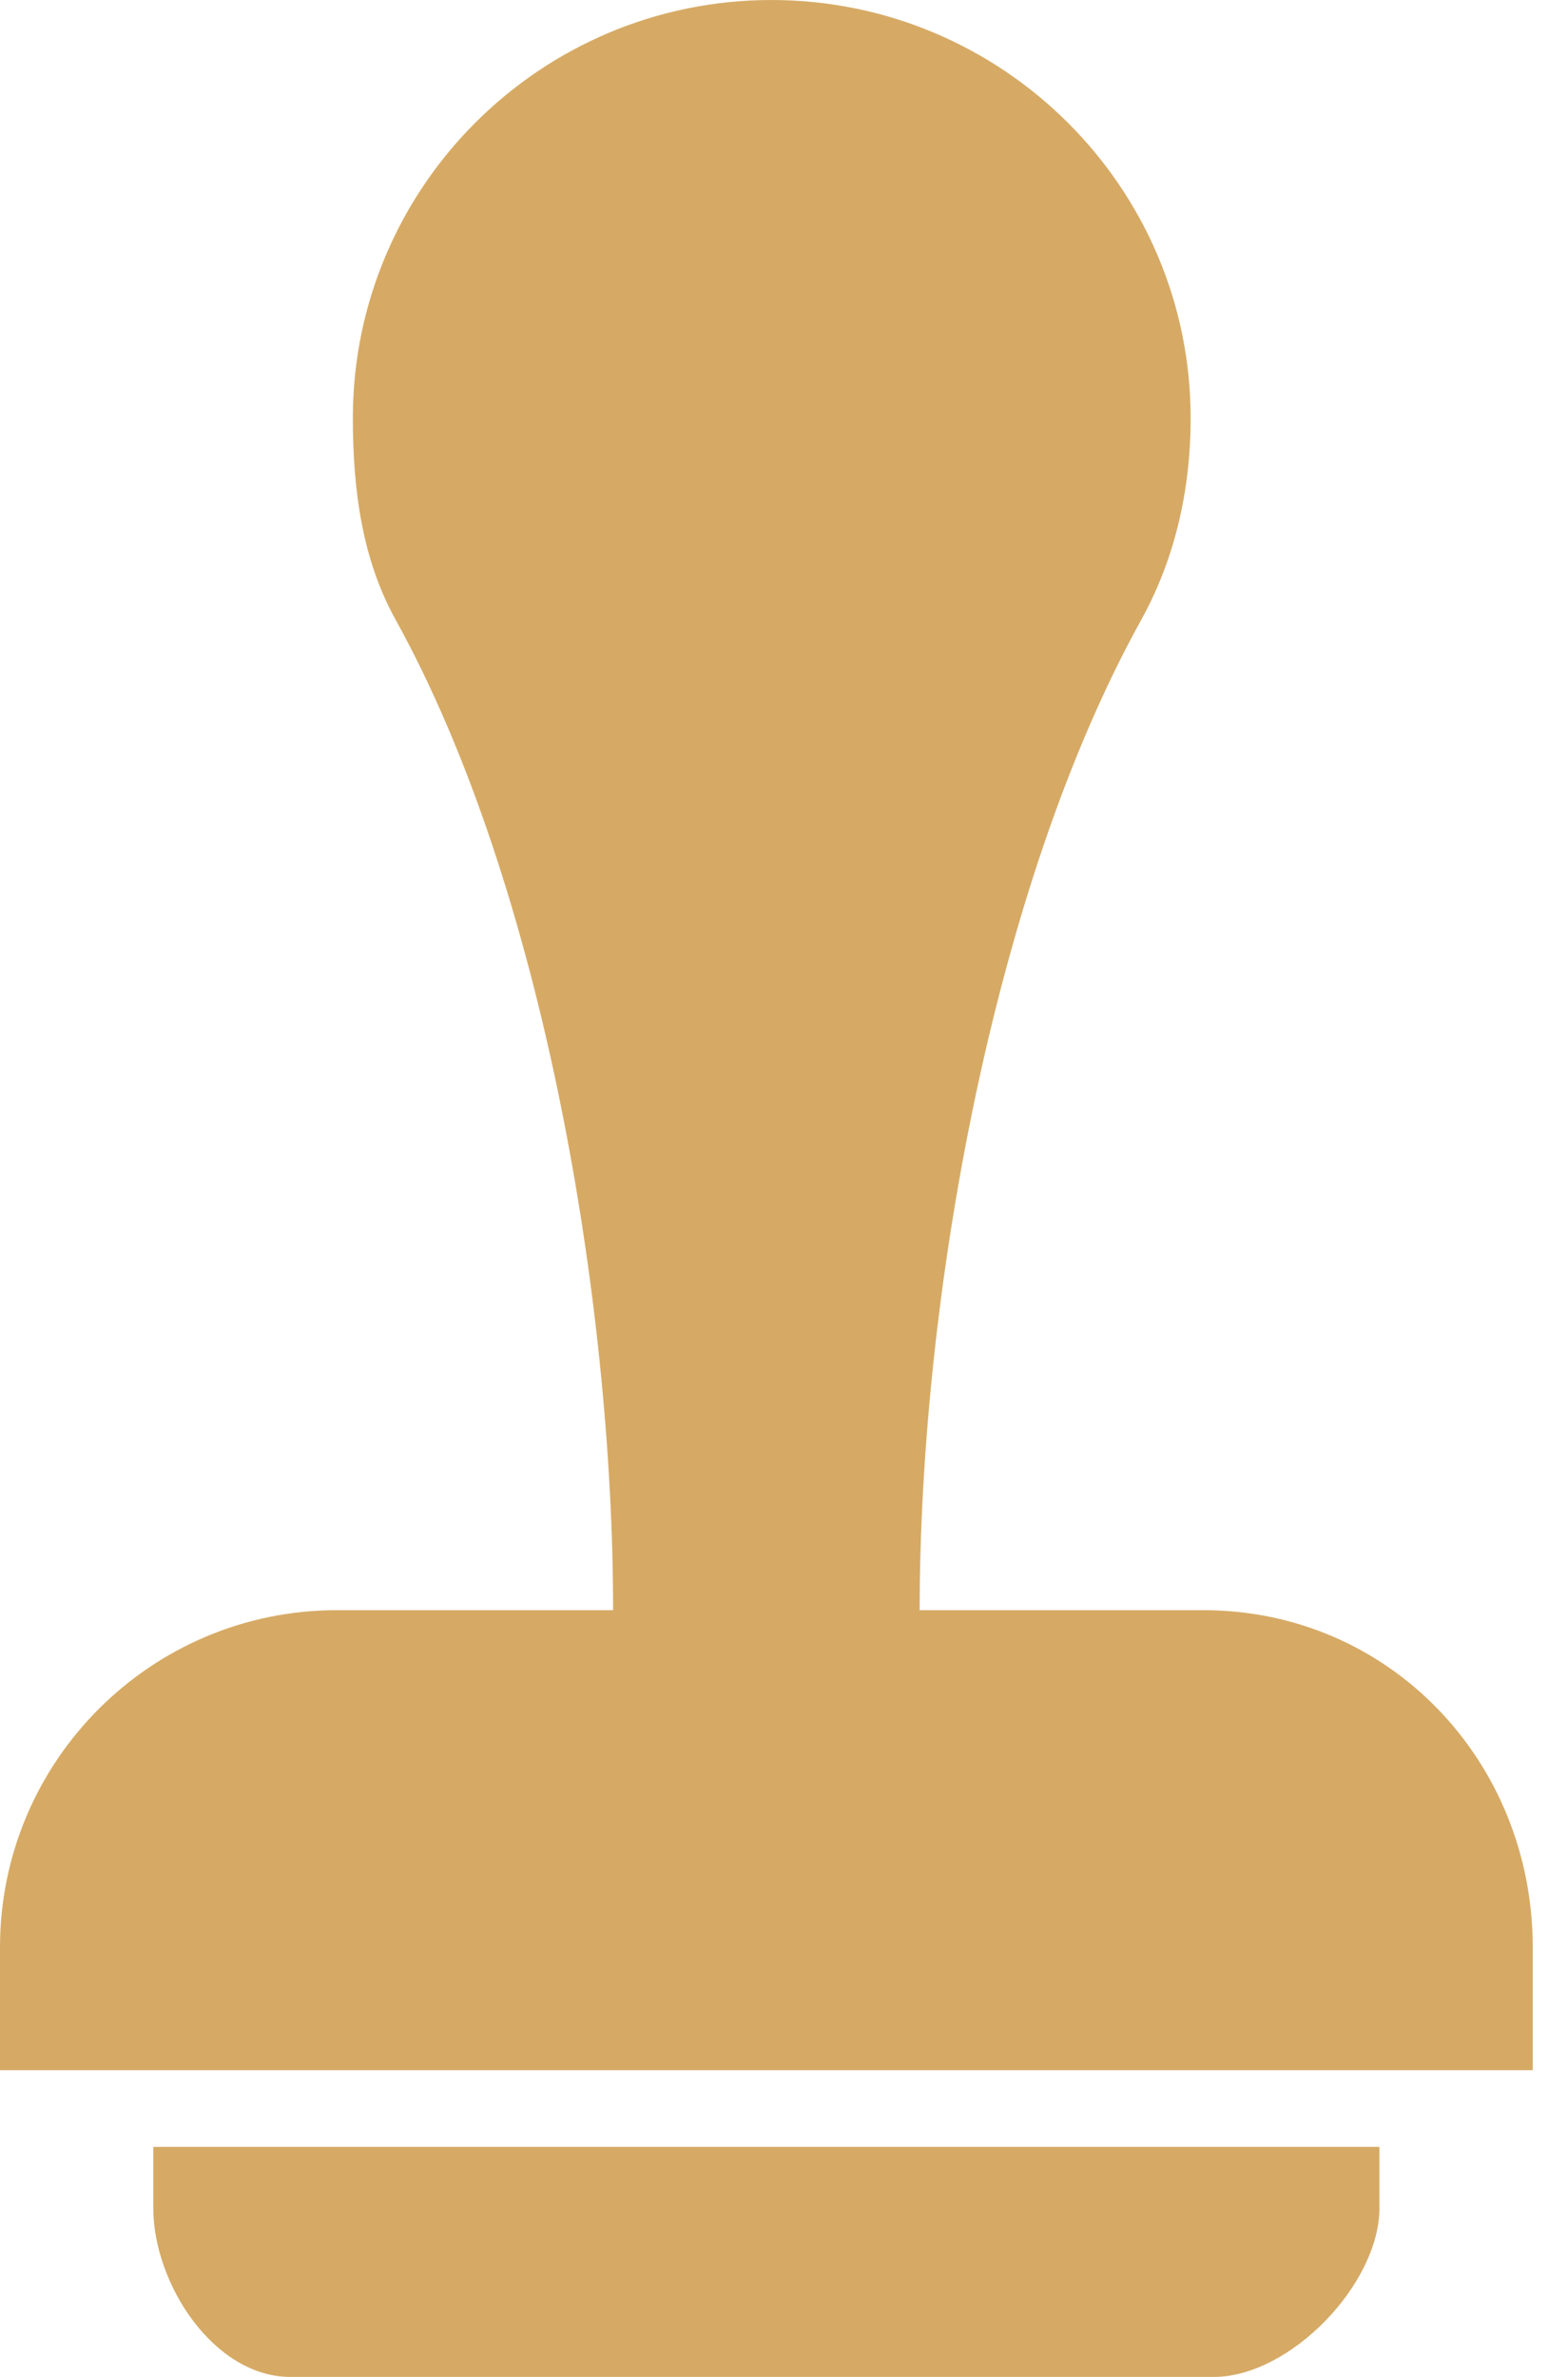 <svg width="33" height="50" viewBox="0 0 33 50" fill="none" xmlns="http://www.w3.org/2000/svg">
<path d="M25.323 33.871H19.355C19.355 27.398 20.882 18.7 24.018 13.039C24.715 11.782 25.058 10.335 25.058 8.795C25.058 3.937 21.094 2.3171e-08 16.235 2.3171e-08C11.377 -0 7.426 3.937 7.426 8.795C7.426 10.335 7.63 11.782 8.327 13.038C11.439 18.66 12.903 27.446 12.903 33.871H7.09C3.176 33.871 0 37.05 0 40.964V43.548H32.258V40.964C32.258 37.05 29.241 33.871 25.323 33.871L25.323 33.871Z" fill="#D6AA65"/>
<path d="M3.226 46.444C3.226 48.047 4.506 50 6.111 50H25.545C27.15 50 29.032 48.047 29.032 46.444V45.161H3.226L3.226 46.444Z" fill="#D6AA65"/>
</svg>
